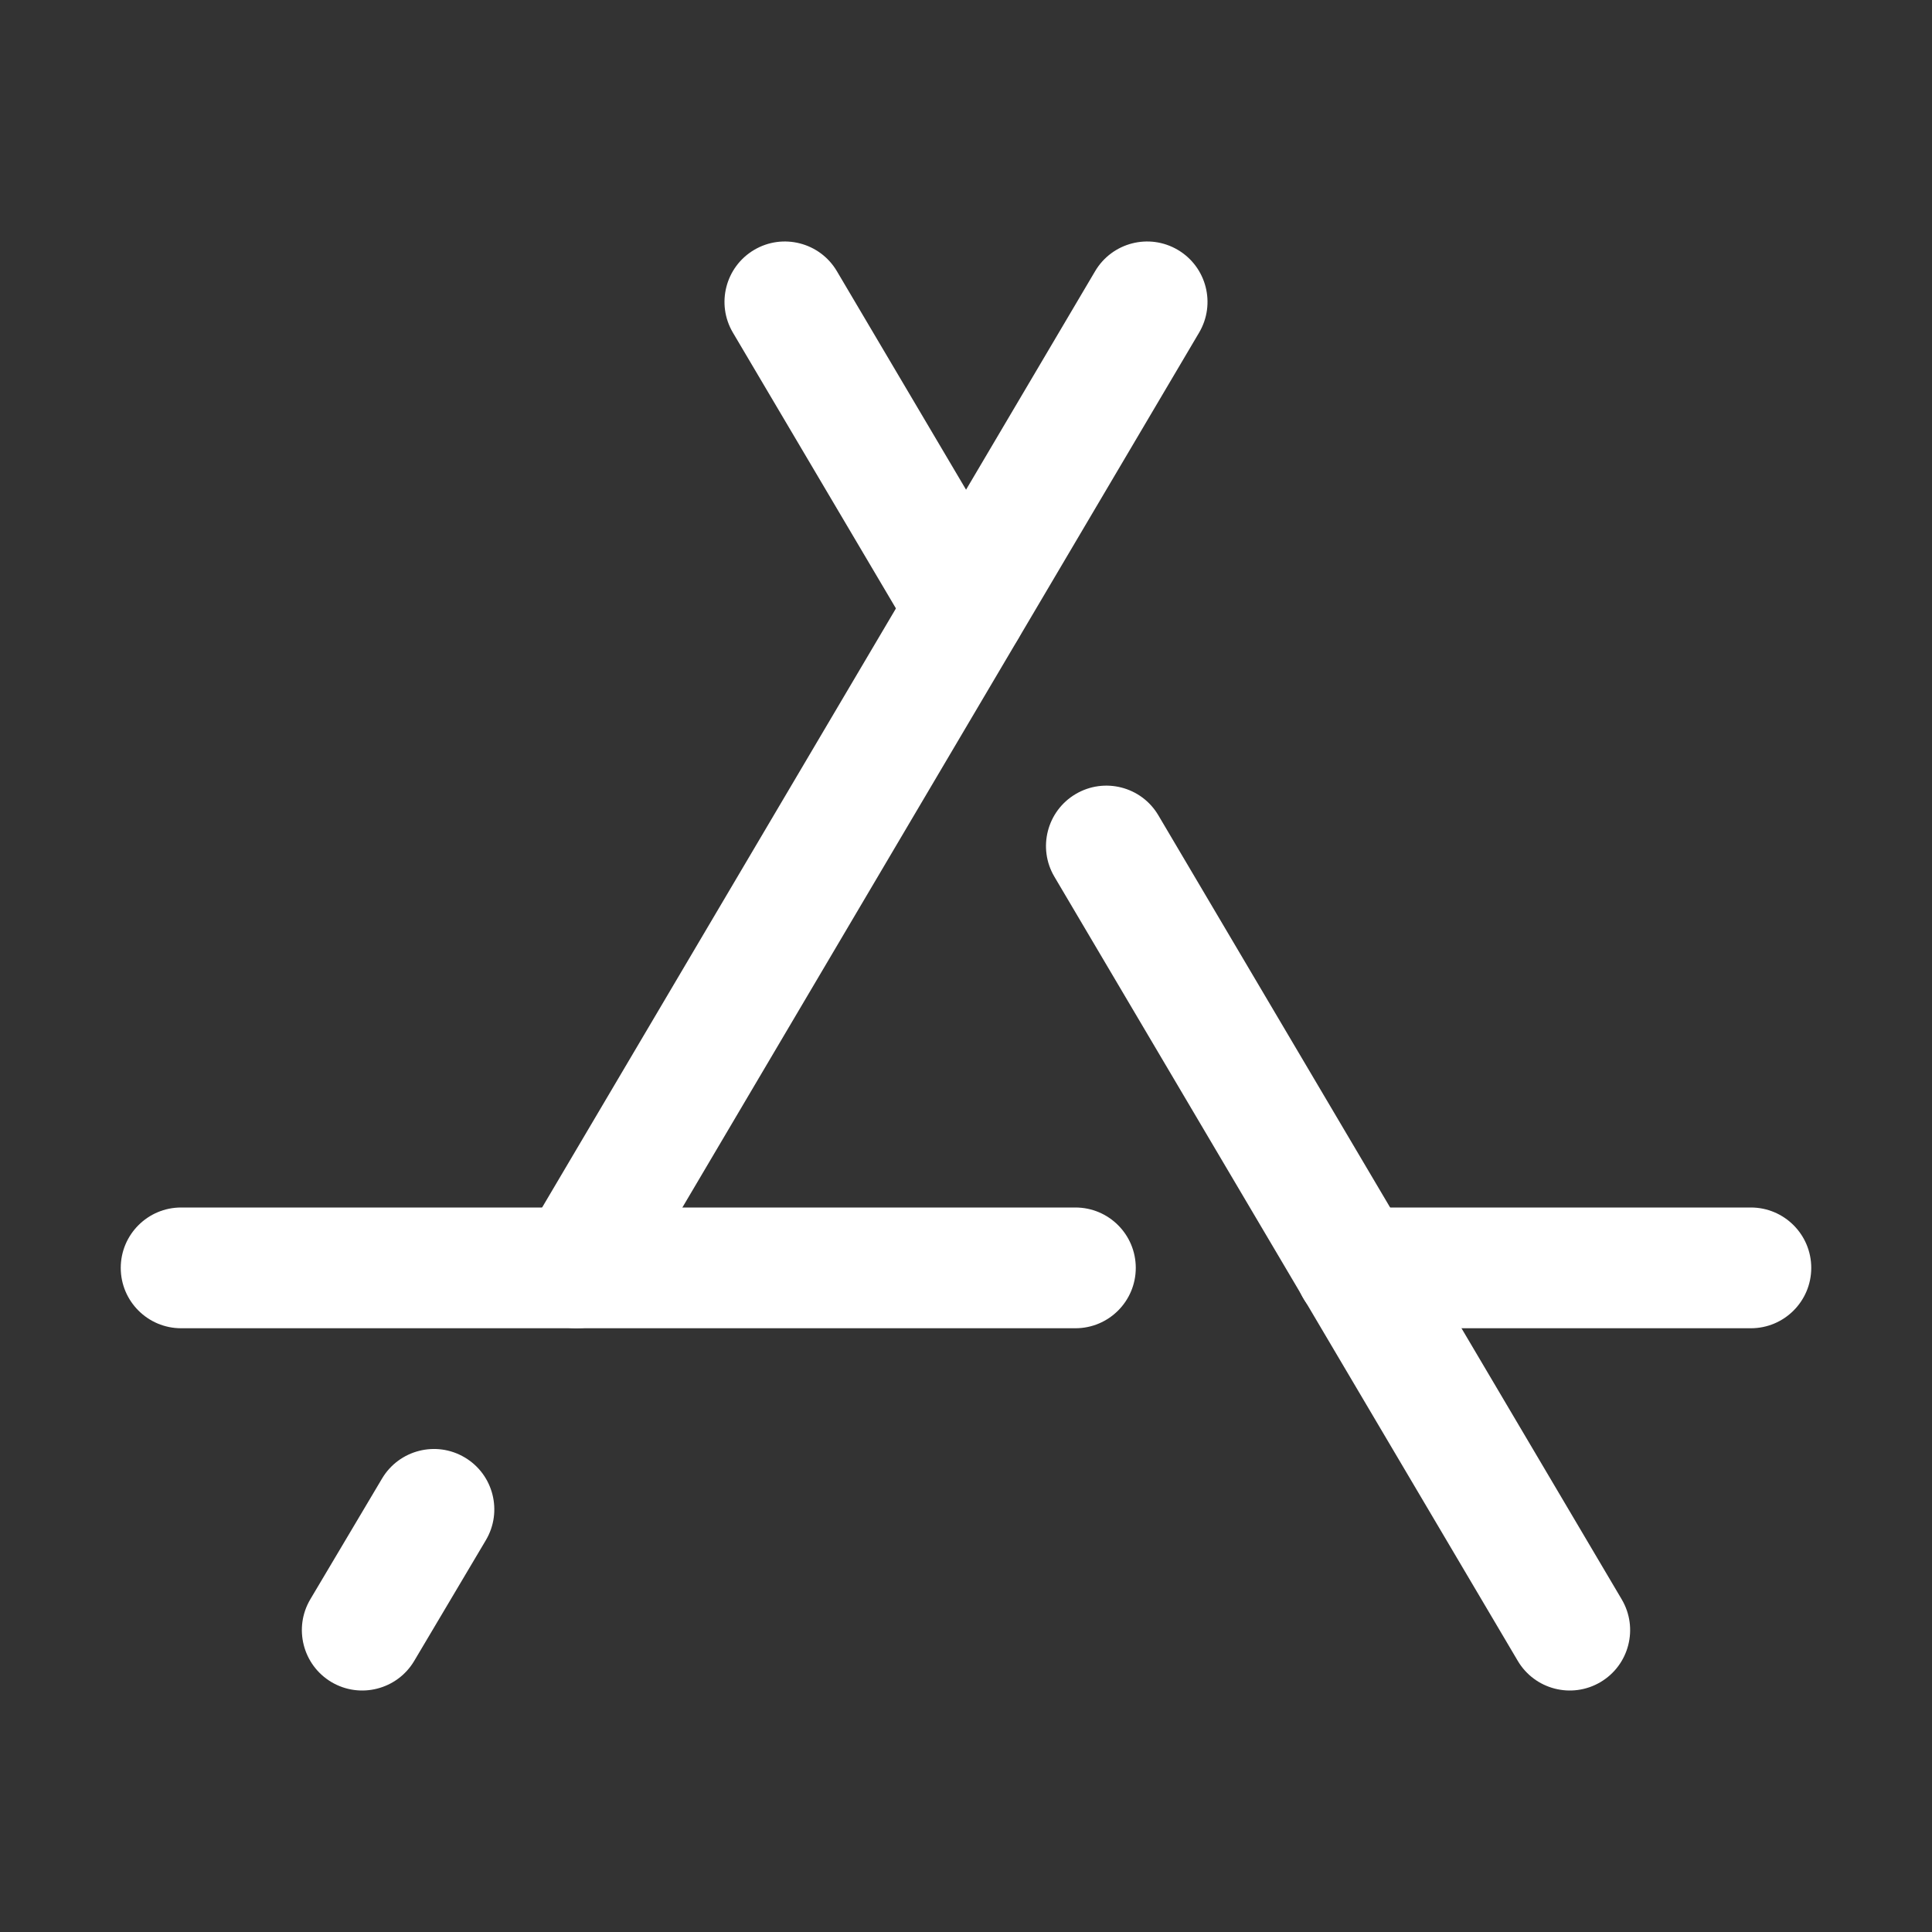 <svg width="32" height="32" viewBox="0 0 32 32" fill="none" xmlns="http://www.w3.org/2000/svg">
<rect x="0" y="0" width="32" height="32" fill="#333333" stroke="none"/>
<path fill-rule="evenodd" clip-rule="evenodd" d="M17.816 13.152C18.292 12.871 18.905 13.028 19.186 13.504L26.861 26.491C27.142 26.967 26.984 27.58 26.509 27.861C26.033 28.142 25.42 27.984 25.139 27.509L17.464 14.521C17.183 14.046 17.341 13.433 17.816 13.152Z" fill="white"/>
<path fill-rule="evenodd" clip-rule="evenodd" d="M12.491 4.139C12.966 3.858 13.58 4.016 13.861 4.491L16.861 9.566C17.142 10.042 16.984 10.655 16.509 10.936C16.033 11.217 15.42 11.059 15.139 10.584L12.139 5.509C11.858 5.033 12.016 4.42 12.491 4.139Z" fill="white"/>
<path fill-rule="evenodd" clip-rule="evenodd" d="M7.698 24.14C8.173 24.422 8.329 25.036 8.047 25.511L6.86 27.511C6.578 27.985 5.964 28.142 5.489 27.86C5.015 27.578 4.858 26.964 5.14 26.489L6.328 24.489C6.61 24.015 7.223 23.858 7.698 24.14Z" fill="white"/>
<path fill-rule="evenodd" clip-rule="evenodd" d="M19.509 4.139C19.984 4.42 20.142 5.033 19.861 5.509L10.411 21.509C10.13 21.984 9.517 22.142 9.041 21.861C8.566 21.58 8.408 20.967 8.689 20.491L18.139 4.491C18.42 4.016 19.033 3.858 19.509 4.139Z" fill="white"/>
<path fill-rule="evenodd" clip-rule="evenodd" d="M21.45 21C21.45 20.448 21.898 20 22.45 20H29C29.552 20 30 20.448 30 21C30 21.552 29.552 22 29 22H22.45C21.898 22 21.45 21.552 21.45 21Z" fill="white"/>
<path fill-rule="evenodd" clip-rule="evenodd" d="M2 21C2 20.448 2.448 20 3 20H17.812C18.365 20 18.812 20.448 18.812 21C18.812 21.552 18.365 22 17.812 22H3C2.448 22 2 21.552 2 21Z" fill="white"/>
</svg>
